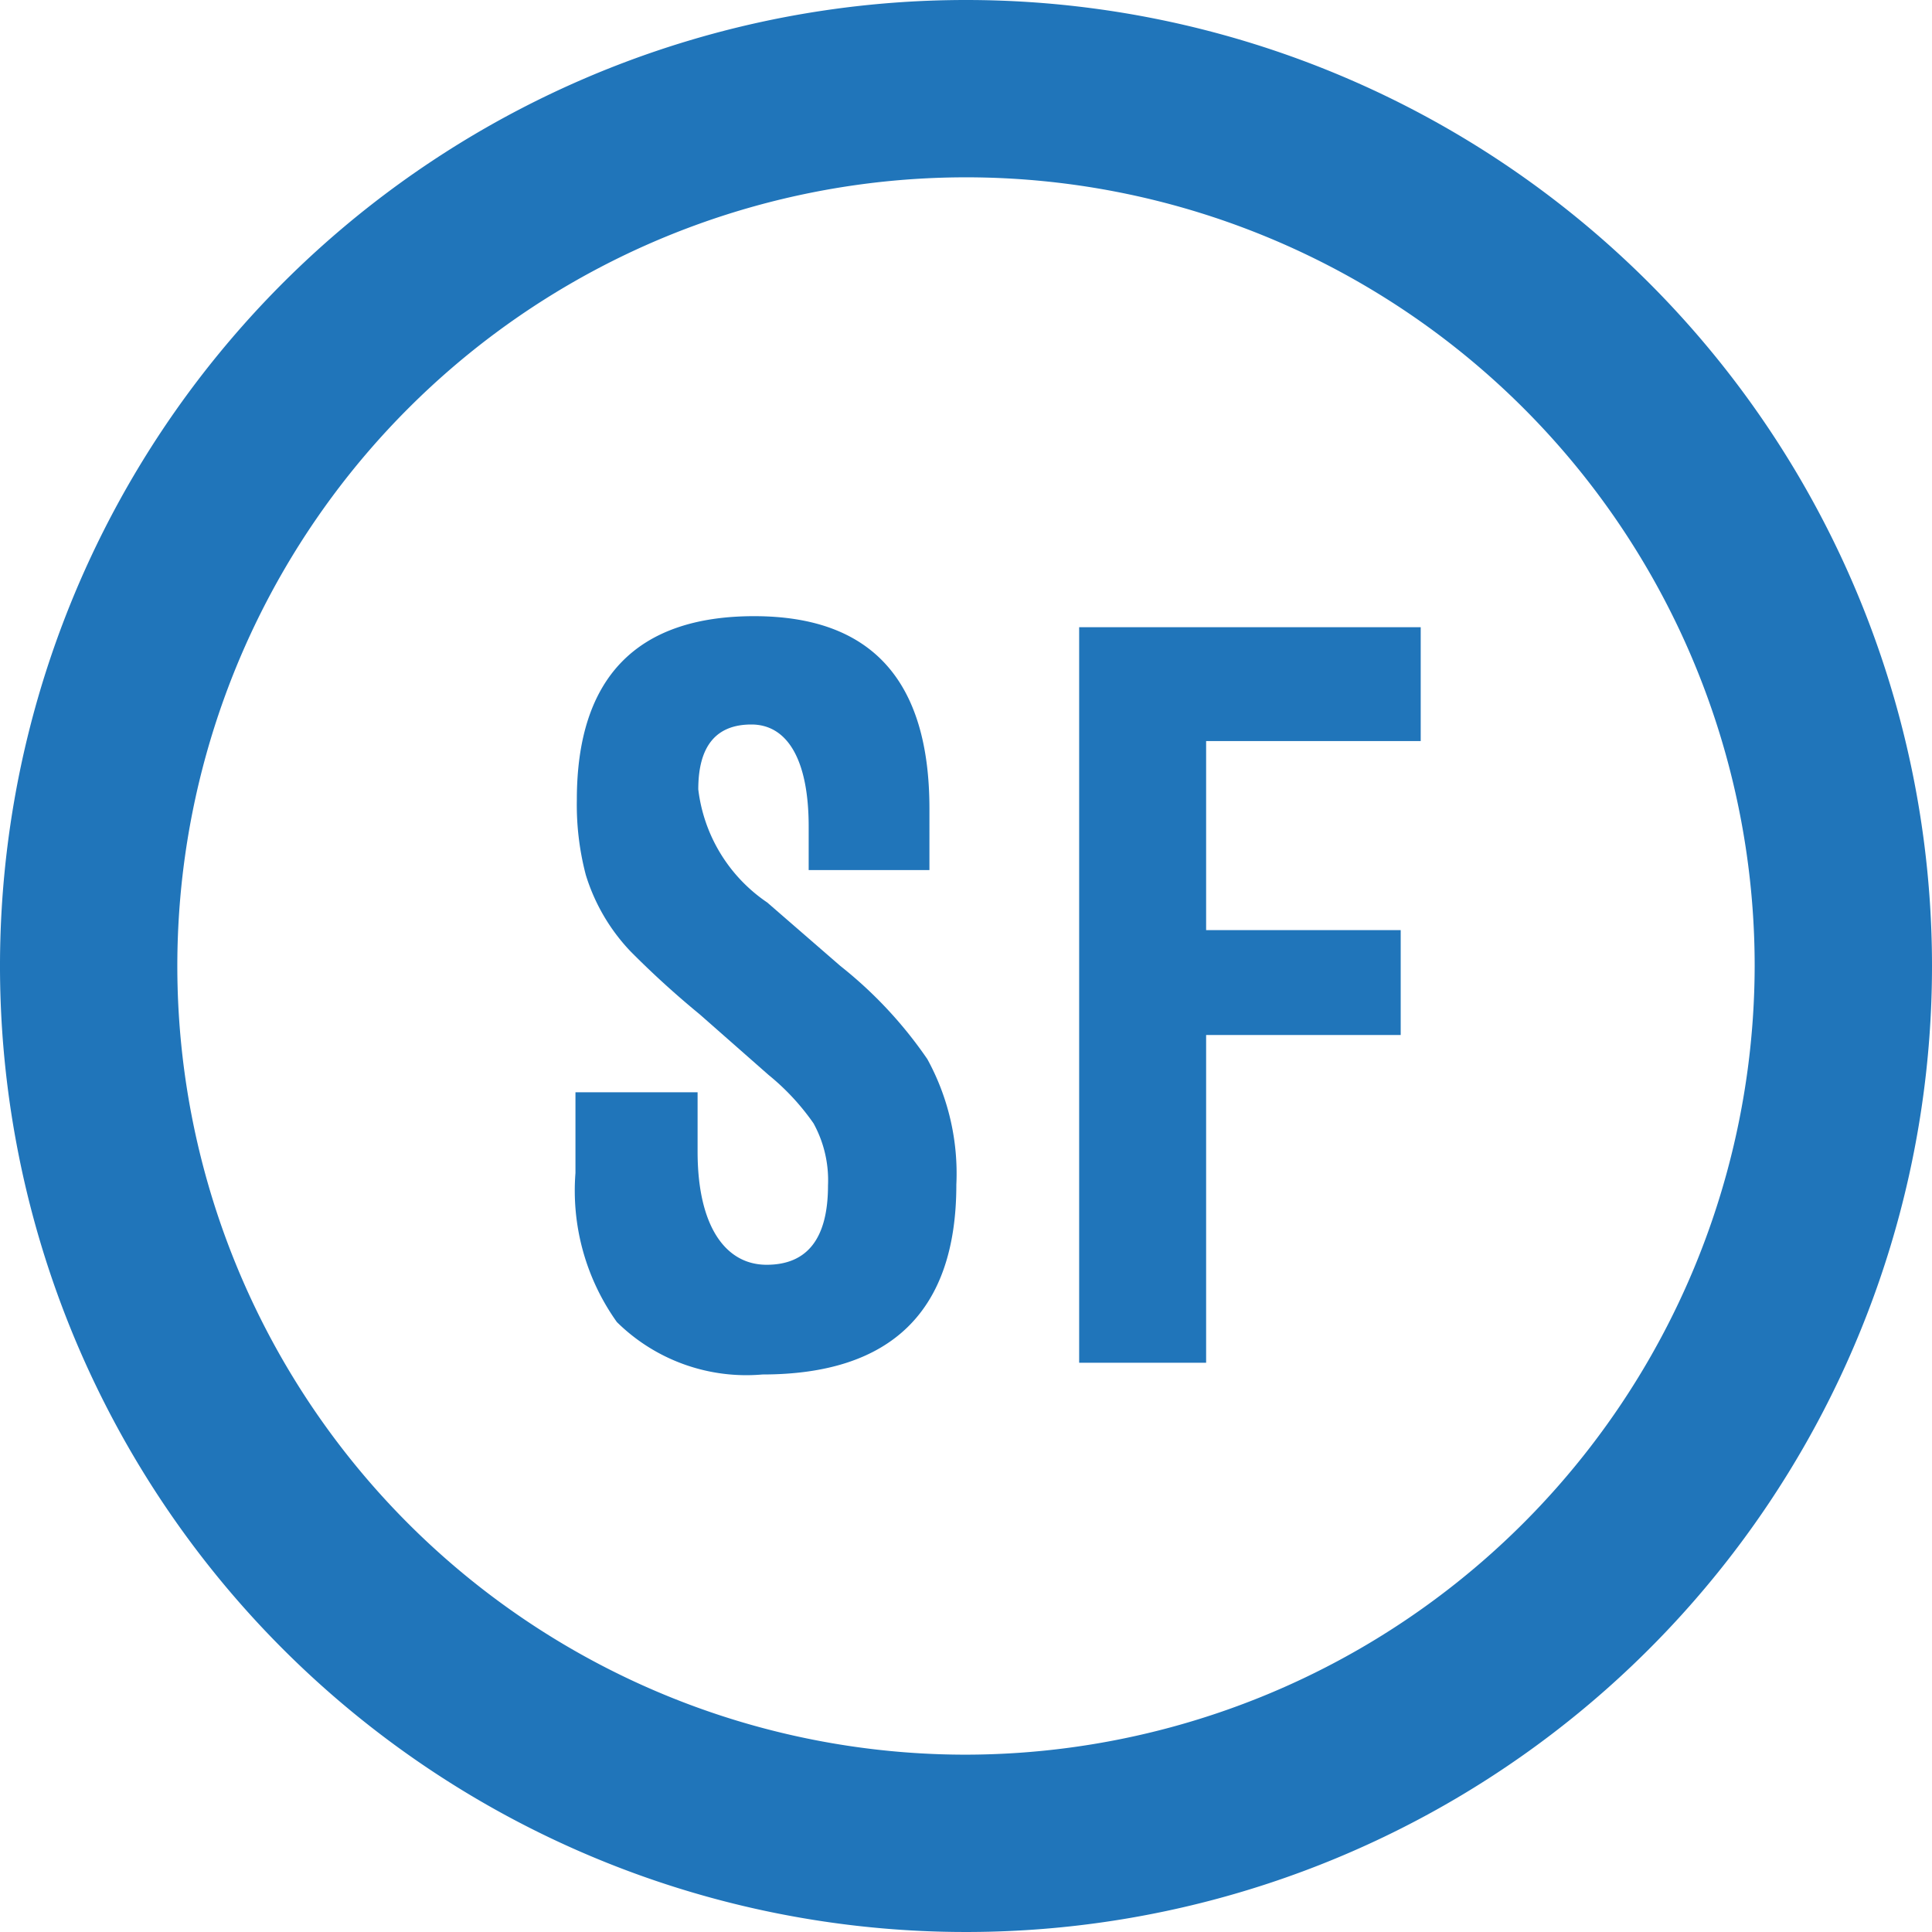 <svg id="francs" width="28" height="28" xmlns="http://www.w3.org/2000/svg" viewBox="0 0 28 28"><defs><style>.cls-1,.cls-2{fill:#2075ba;}.cls-1{fill-rule:evenodd;}</style></defs><title>francs</title><path class="cls-1" d="M14,0A14,14,0,1,0,28,14,14,14,0,0,0,14,0Zm0,25.43A11.43,11.43,0,1,1,25.43,14,11.45,11.45,0,0,1,14,25.43Z"/><path class="cls-2" d="M13.47,11.72c0-1.86-.84-2.79-2.54-2.79s-2.57.89-2.57,2.66a4,4,0,0,0,.13,1.09,2.79,2.79,0,0,0,.65,1.11,13.32,13.32,0,0,0,1,.91l1,.88a3.42,3.42,0,0,1,.65.7,1.71,1.71,0,0,1,.21.9c0,.77-.3,1.15-.89,1.15s-1-.55-1-1.64v-.86H8.34V17a3.28,3.28,0,0,0,.6,2.16,2.67,2.67,0,0,0,2.11.76c1.87,0,2.81-.92,2.81-2.75a3.45,3.45,0,0,0-.42-1.82A6.15,6.15,0,0,0,12.18,14l-1.06-.92a2.31,2.31,0,0,1-1-1.64c0-.63.26-.94.77-.94s.83.49.83,1.48v.63h1.75Z"/><path class="cls-2" d="M15.64,9.09V19.75h1.84V15H20.3V13.48H17.48V10.74h3.11V9.09Z"/></svg>